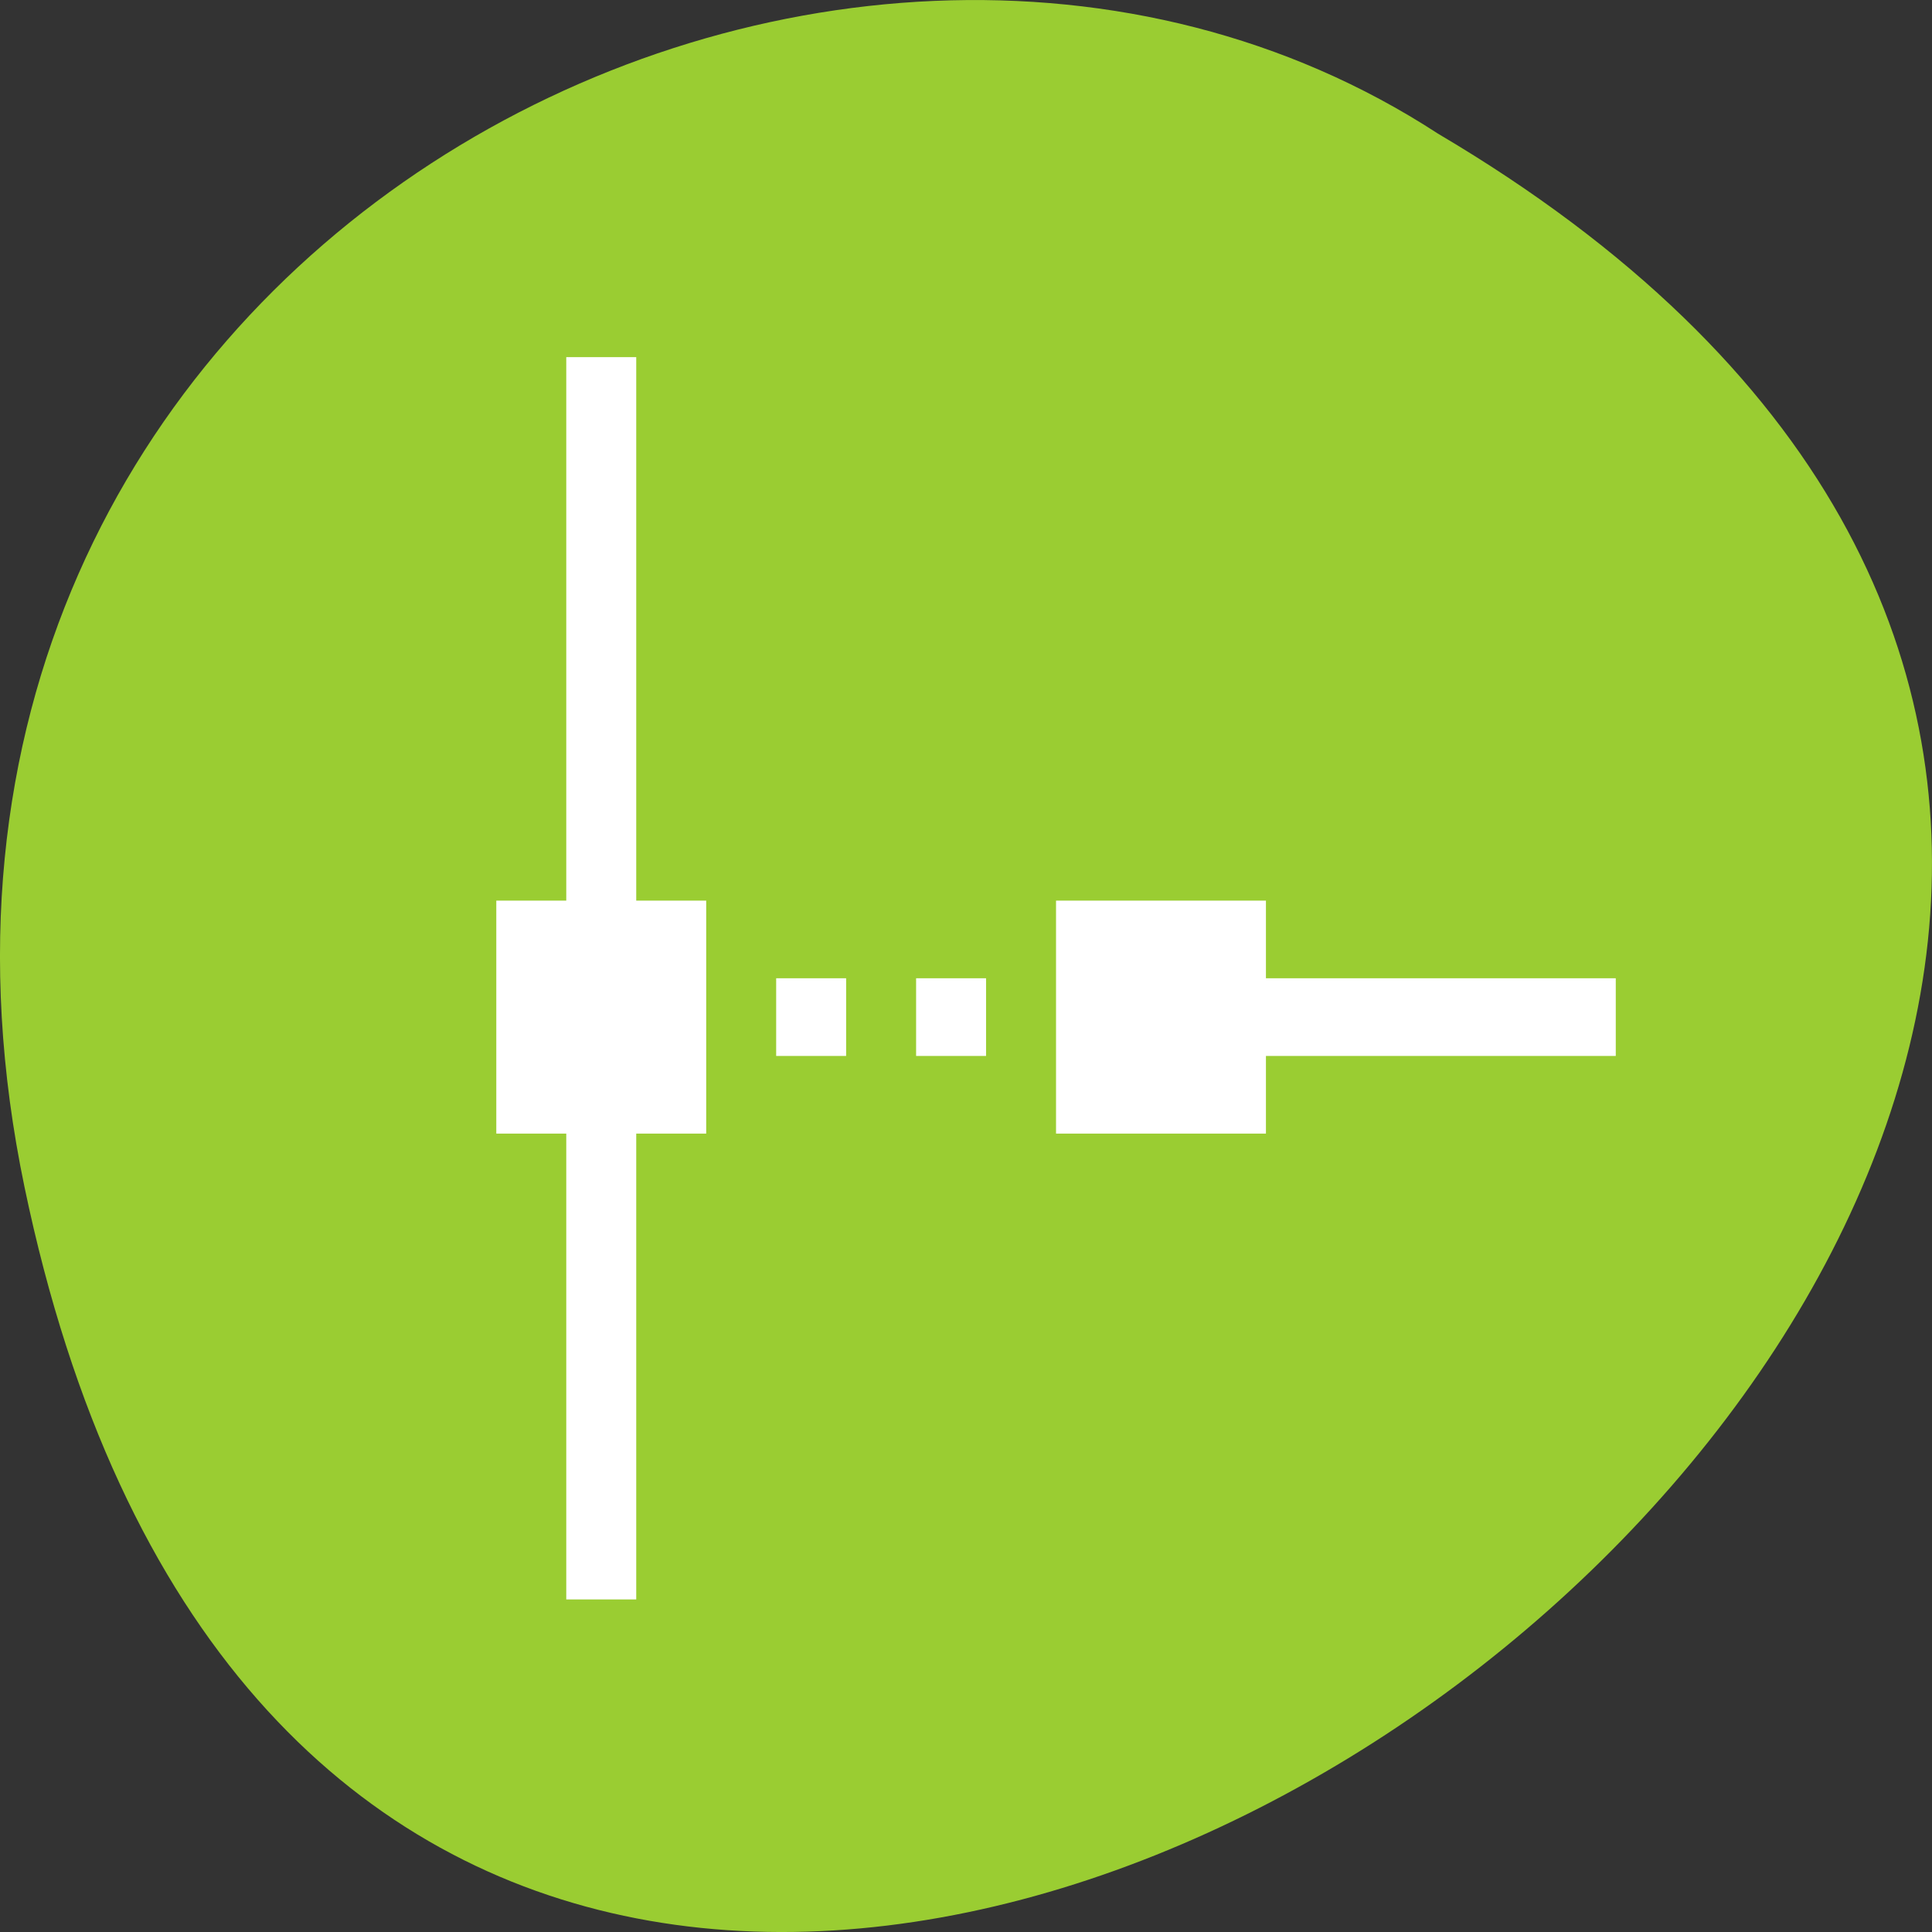 <svg xmlns="http://www.w3.org/2000/svg" viewBox="0 0 256 256"><rect x="0" y="0" width="256" height="256" fill="#333333" stroke="none"/><g transform="translate(0 -796.36)"><path d="m 3.25 953.66 c 49.981 239.91 393.86 -17.642 187.29 -139.59 -80.25 -52.27 -213 16.2 -187.29 139.59 z" style="fill:#9acd32;color:#000"/><path transform="matrix(9.271 0 0 10.288 37.949 812.82)" d="m 4,3 v 7 H 3 v 3 h 1 v 6 H 5 V 13 H 6 V 10 H 5 V 3 H 4 z m 7,7 v 3 h 3 v -1 h 5 v -1 h -5 v -1 h -3 z m -4,1 v 1 H 8 V 11 H 7 z m 2,0 v 1 h 1 V 11 H 9 z" style="fill:#fff"/></g></svg>